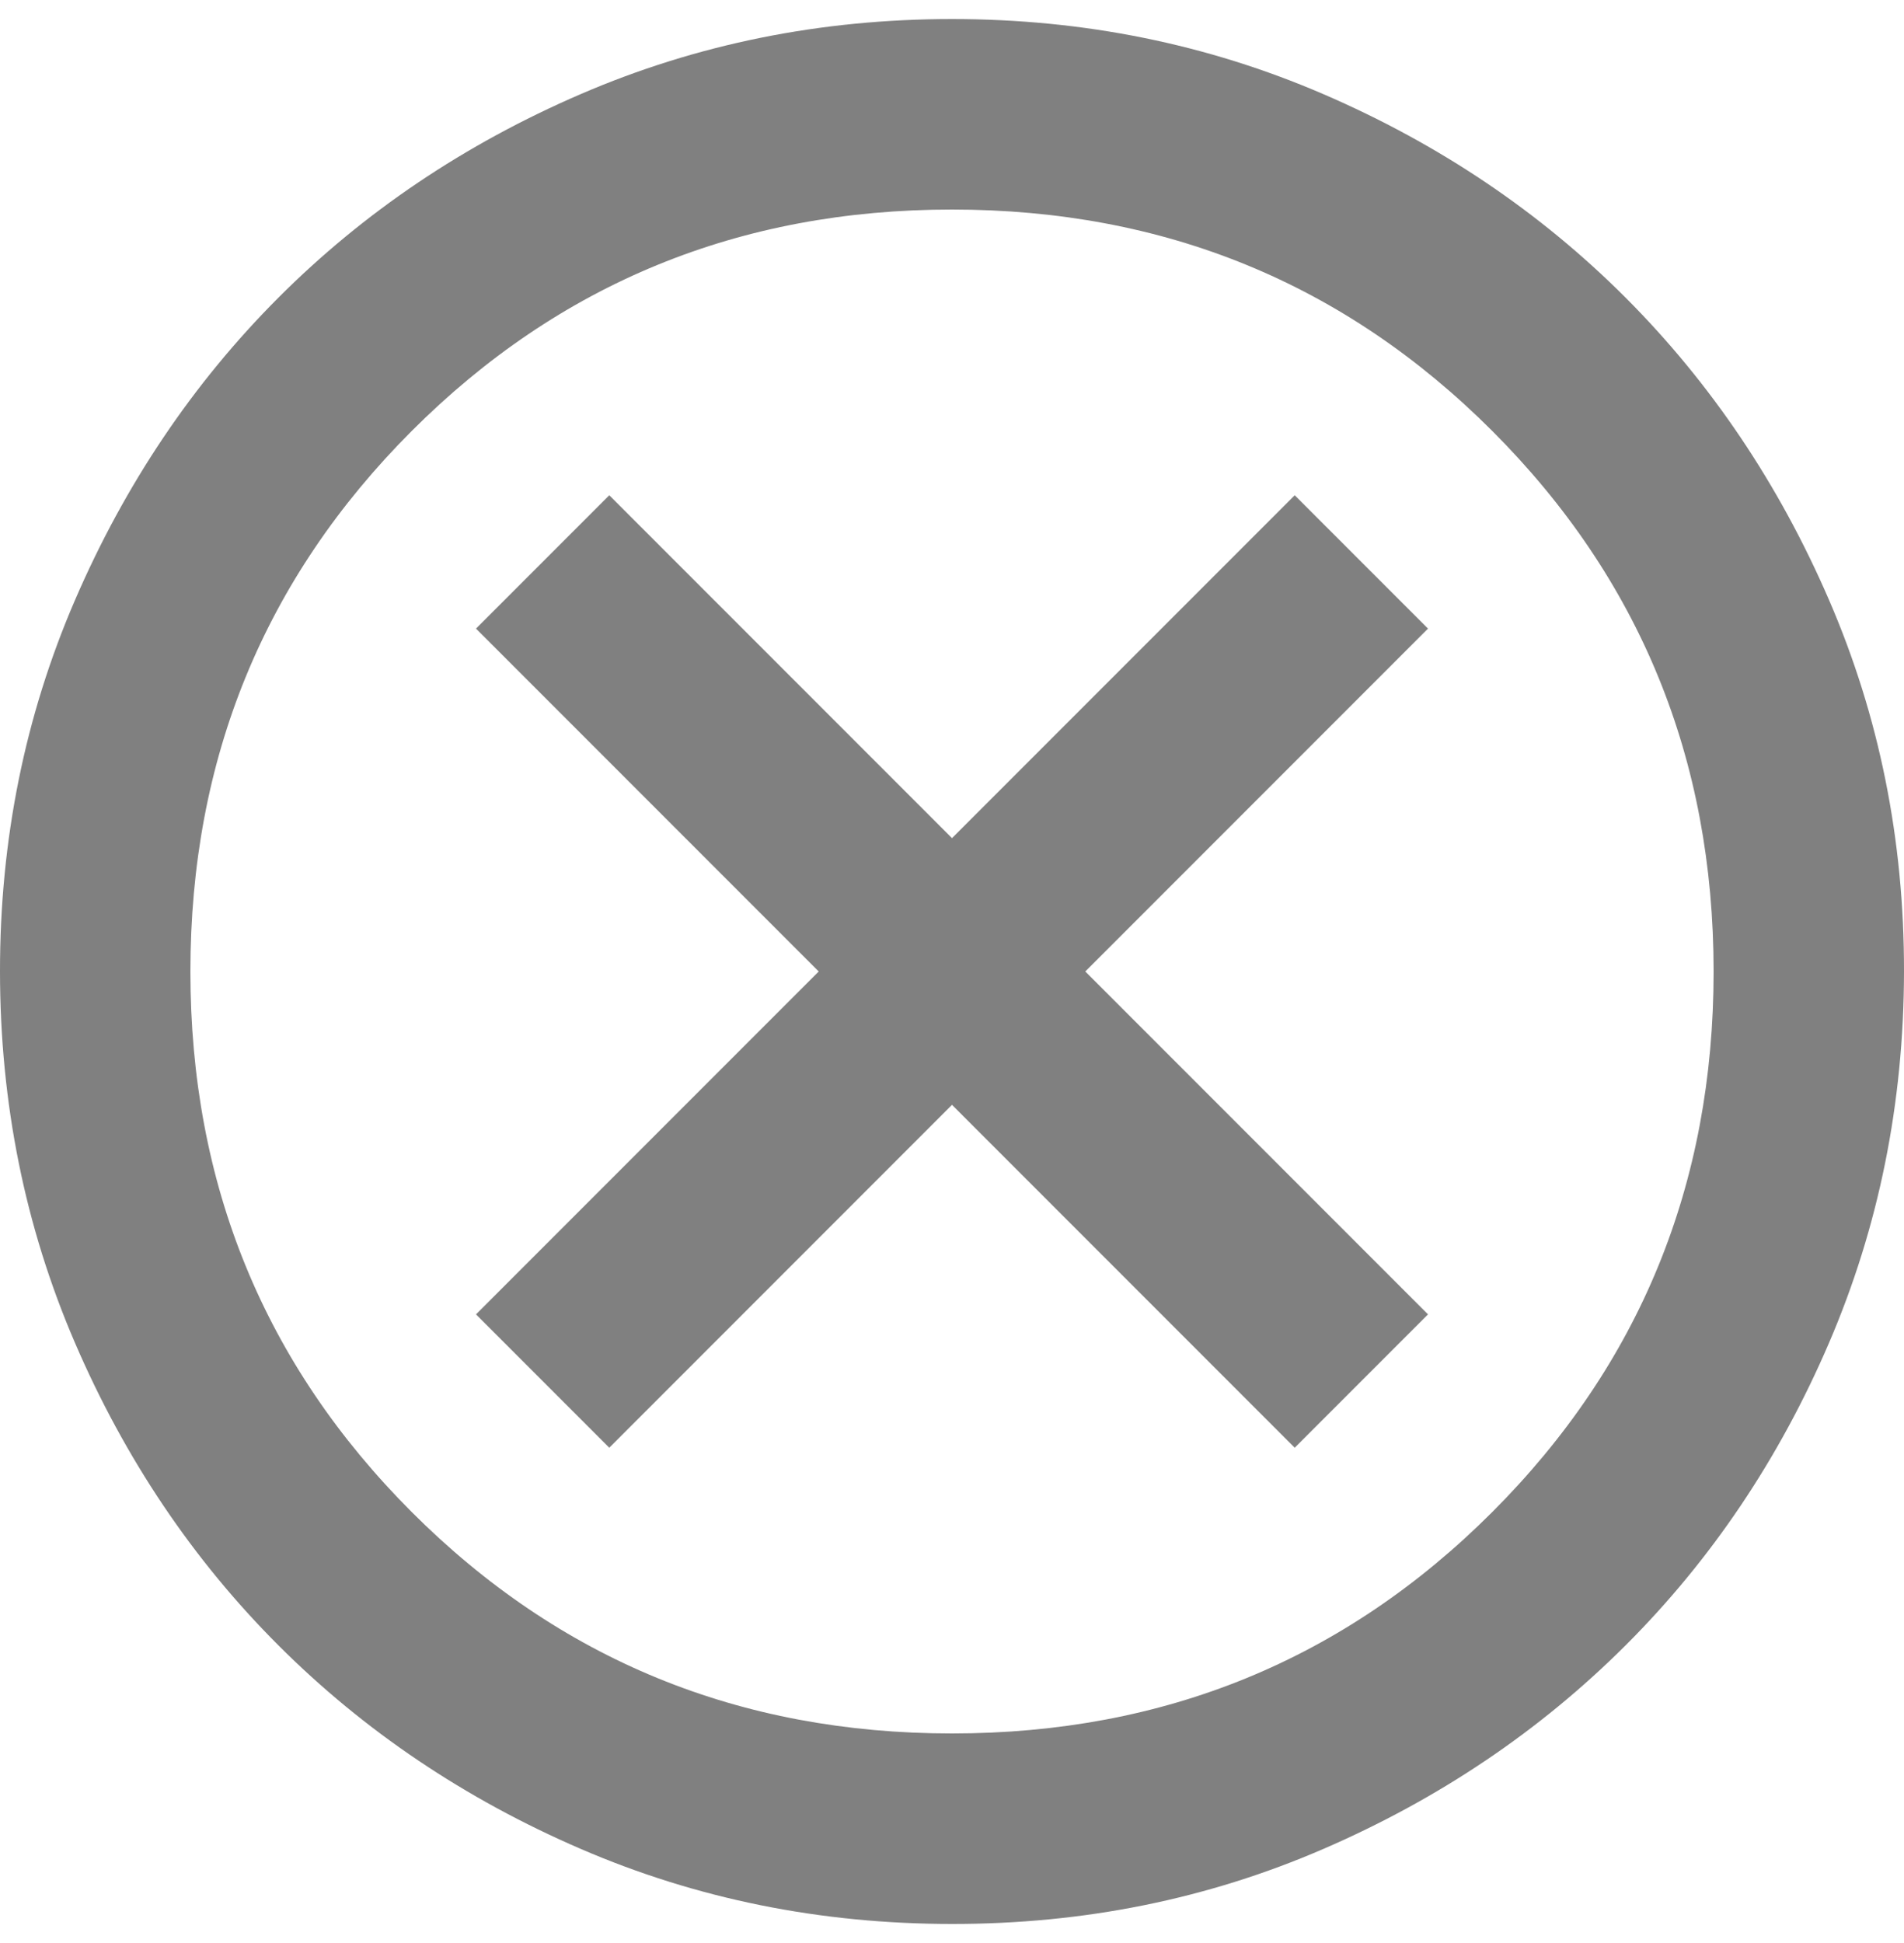 <svg width="50" height="51" viewBox="0 0 50 51" fill="none" xmlns="http://www.w3.org/2000/svg">
<path d="M16 38L25 29L34 38L37.5 34.5L28.5 25.5L37.5 16.5L34 13L25 22L16 13L12.5 16.5L21.5 25.5L12.5 34.5L16 38ZM25 50.5C21.542 50.5 18.292 49.843 15.25 48.53C12.208 47.217 9.562 45.436 7.312 43.188C5.062 40.939 3.282 38.293 1.97 35.25C0.658 32.207 0.002 28.957 3.16456e-06 25.5C-0.002 22.043 0.655 18.793 1.97 15.75C3.285 12.707 5.066 10.061 7.312 7.812C9.559 5.564 12.205 3.783 15.25 2.47C18.295 1.157 21.545 0.5 25 0.5C28.455 0.5 31.705 1.157 34.75 2.47C37.795 3.783 40.441 5.564 42.688 7.812C44.934 10.061 46.716 12.707 48.032 15.75C49.349 18.793 50.005 22.043 50 25.5C49.995 28.957 49.338 32.207 48.03 35.25C46.722 38.293 44.941 40.939 42.688 43.188C40.434 45.436 37.788 47.218 34.75 48.532C31.712 49.847 28.462 50.503 25 50.5ZM25 45.5C30.583 45.5 35.312 43.562 39.188 39.688C43.062 35.812 45 31.083 45 25.5C45 19.917 43.062 15.188 39.188 11.312C35.312 7.438 30.583 5.5 25 5.5C19.417 5.5 14.688 7.438 10.812 11.312C6.938 15.188 5 19.917 5 25.5C5 31.083 6.938 35.812 10.812 39.688C14.688 43.562 19.417 45.5 25 45.5Z" fill="#808080"/>
</svg>
